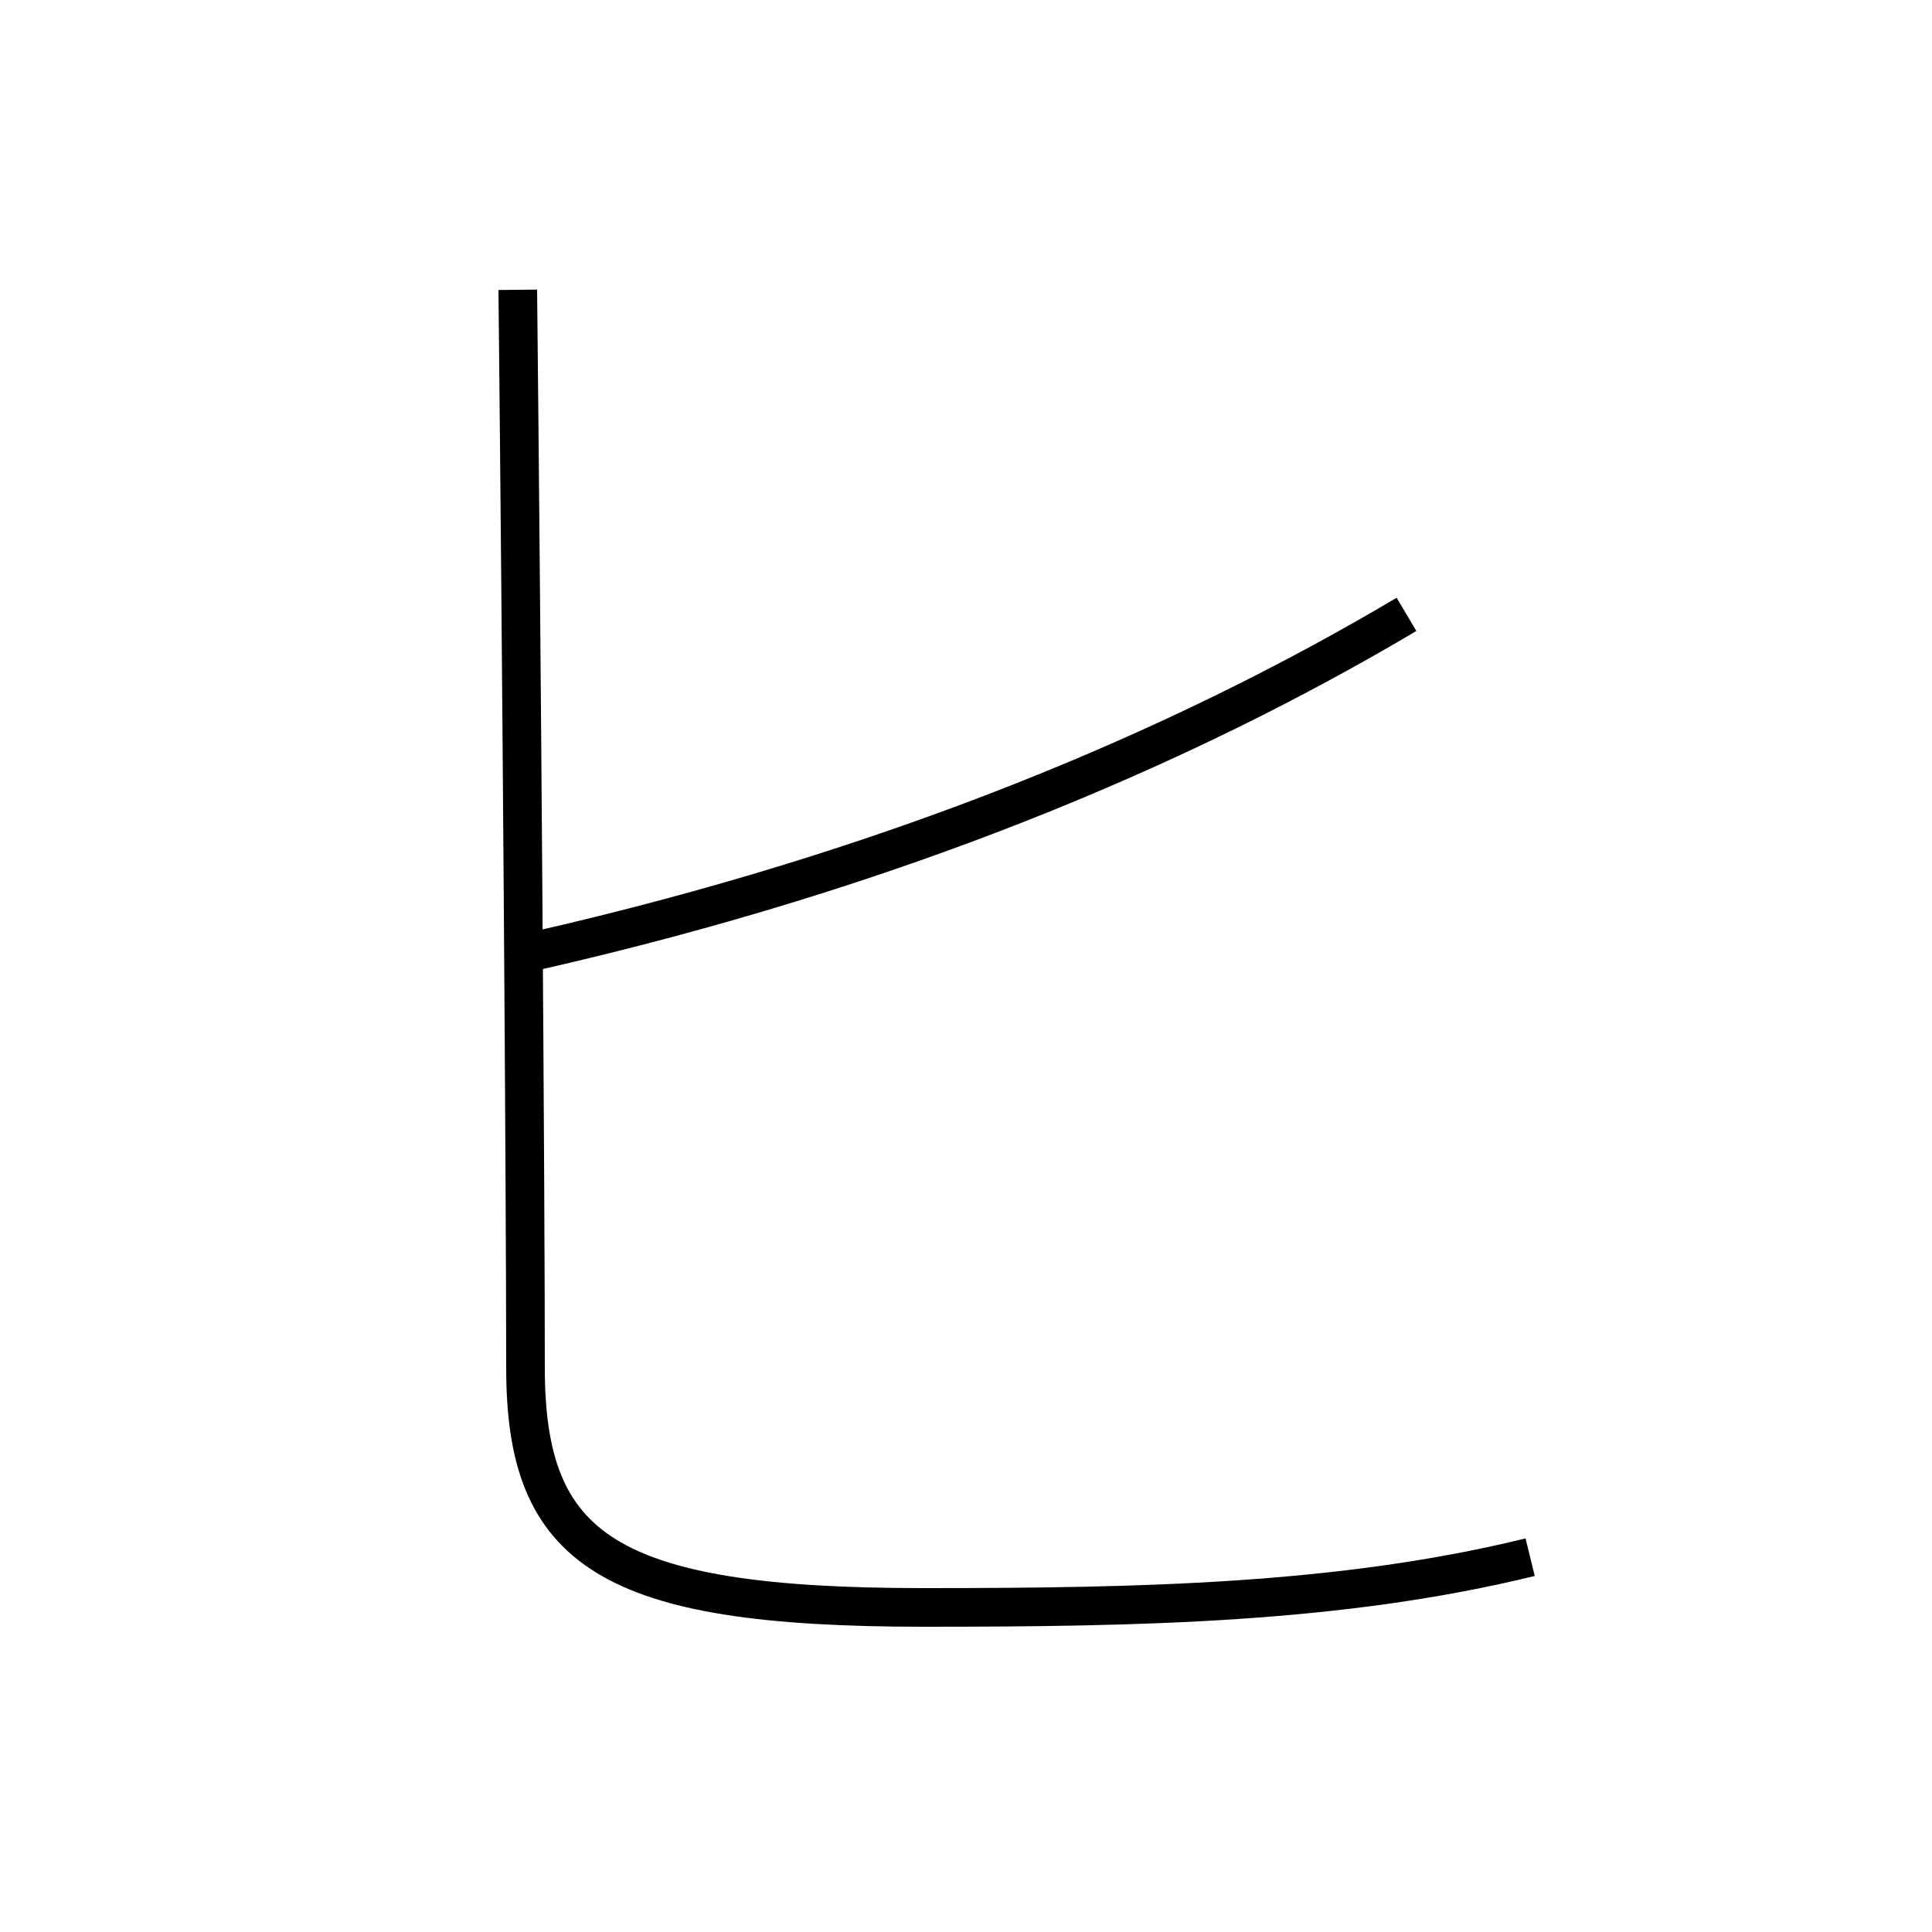 <?xml version='1.0' encoding='utf8'?>
<svg viewBox="0.0 -6.0 50.0 50.0" version="1.1" xmlns="http://www.w3.org/2000/svg">
<rect x="0.0" y="-6.0" width="50.0" height="50.0" fill="#808080" stroke="none"/>
<rect x="-1000" y="-1000" width="2000" height="2000" stroke="white" fill="white"/>
<g style="fill:white;stroke:#000000;  stroke-width:1">
<path d="M 13.4 -36.5 C 13.5 -27.1 13.6 -13.2 13.6 -8.6 C 13.6 -3.9 15.7 -2.4 23.9 -2.4 C 29.5 -2.4 34.7 -2.5 39.6 -3.7 M 36.4 -28.1 C 30.5 -24.6 23.1 -21.5 13.9 -19.4" transform="translate(0.0 38.0)" />
</g>
</svg>